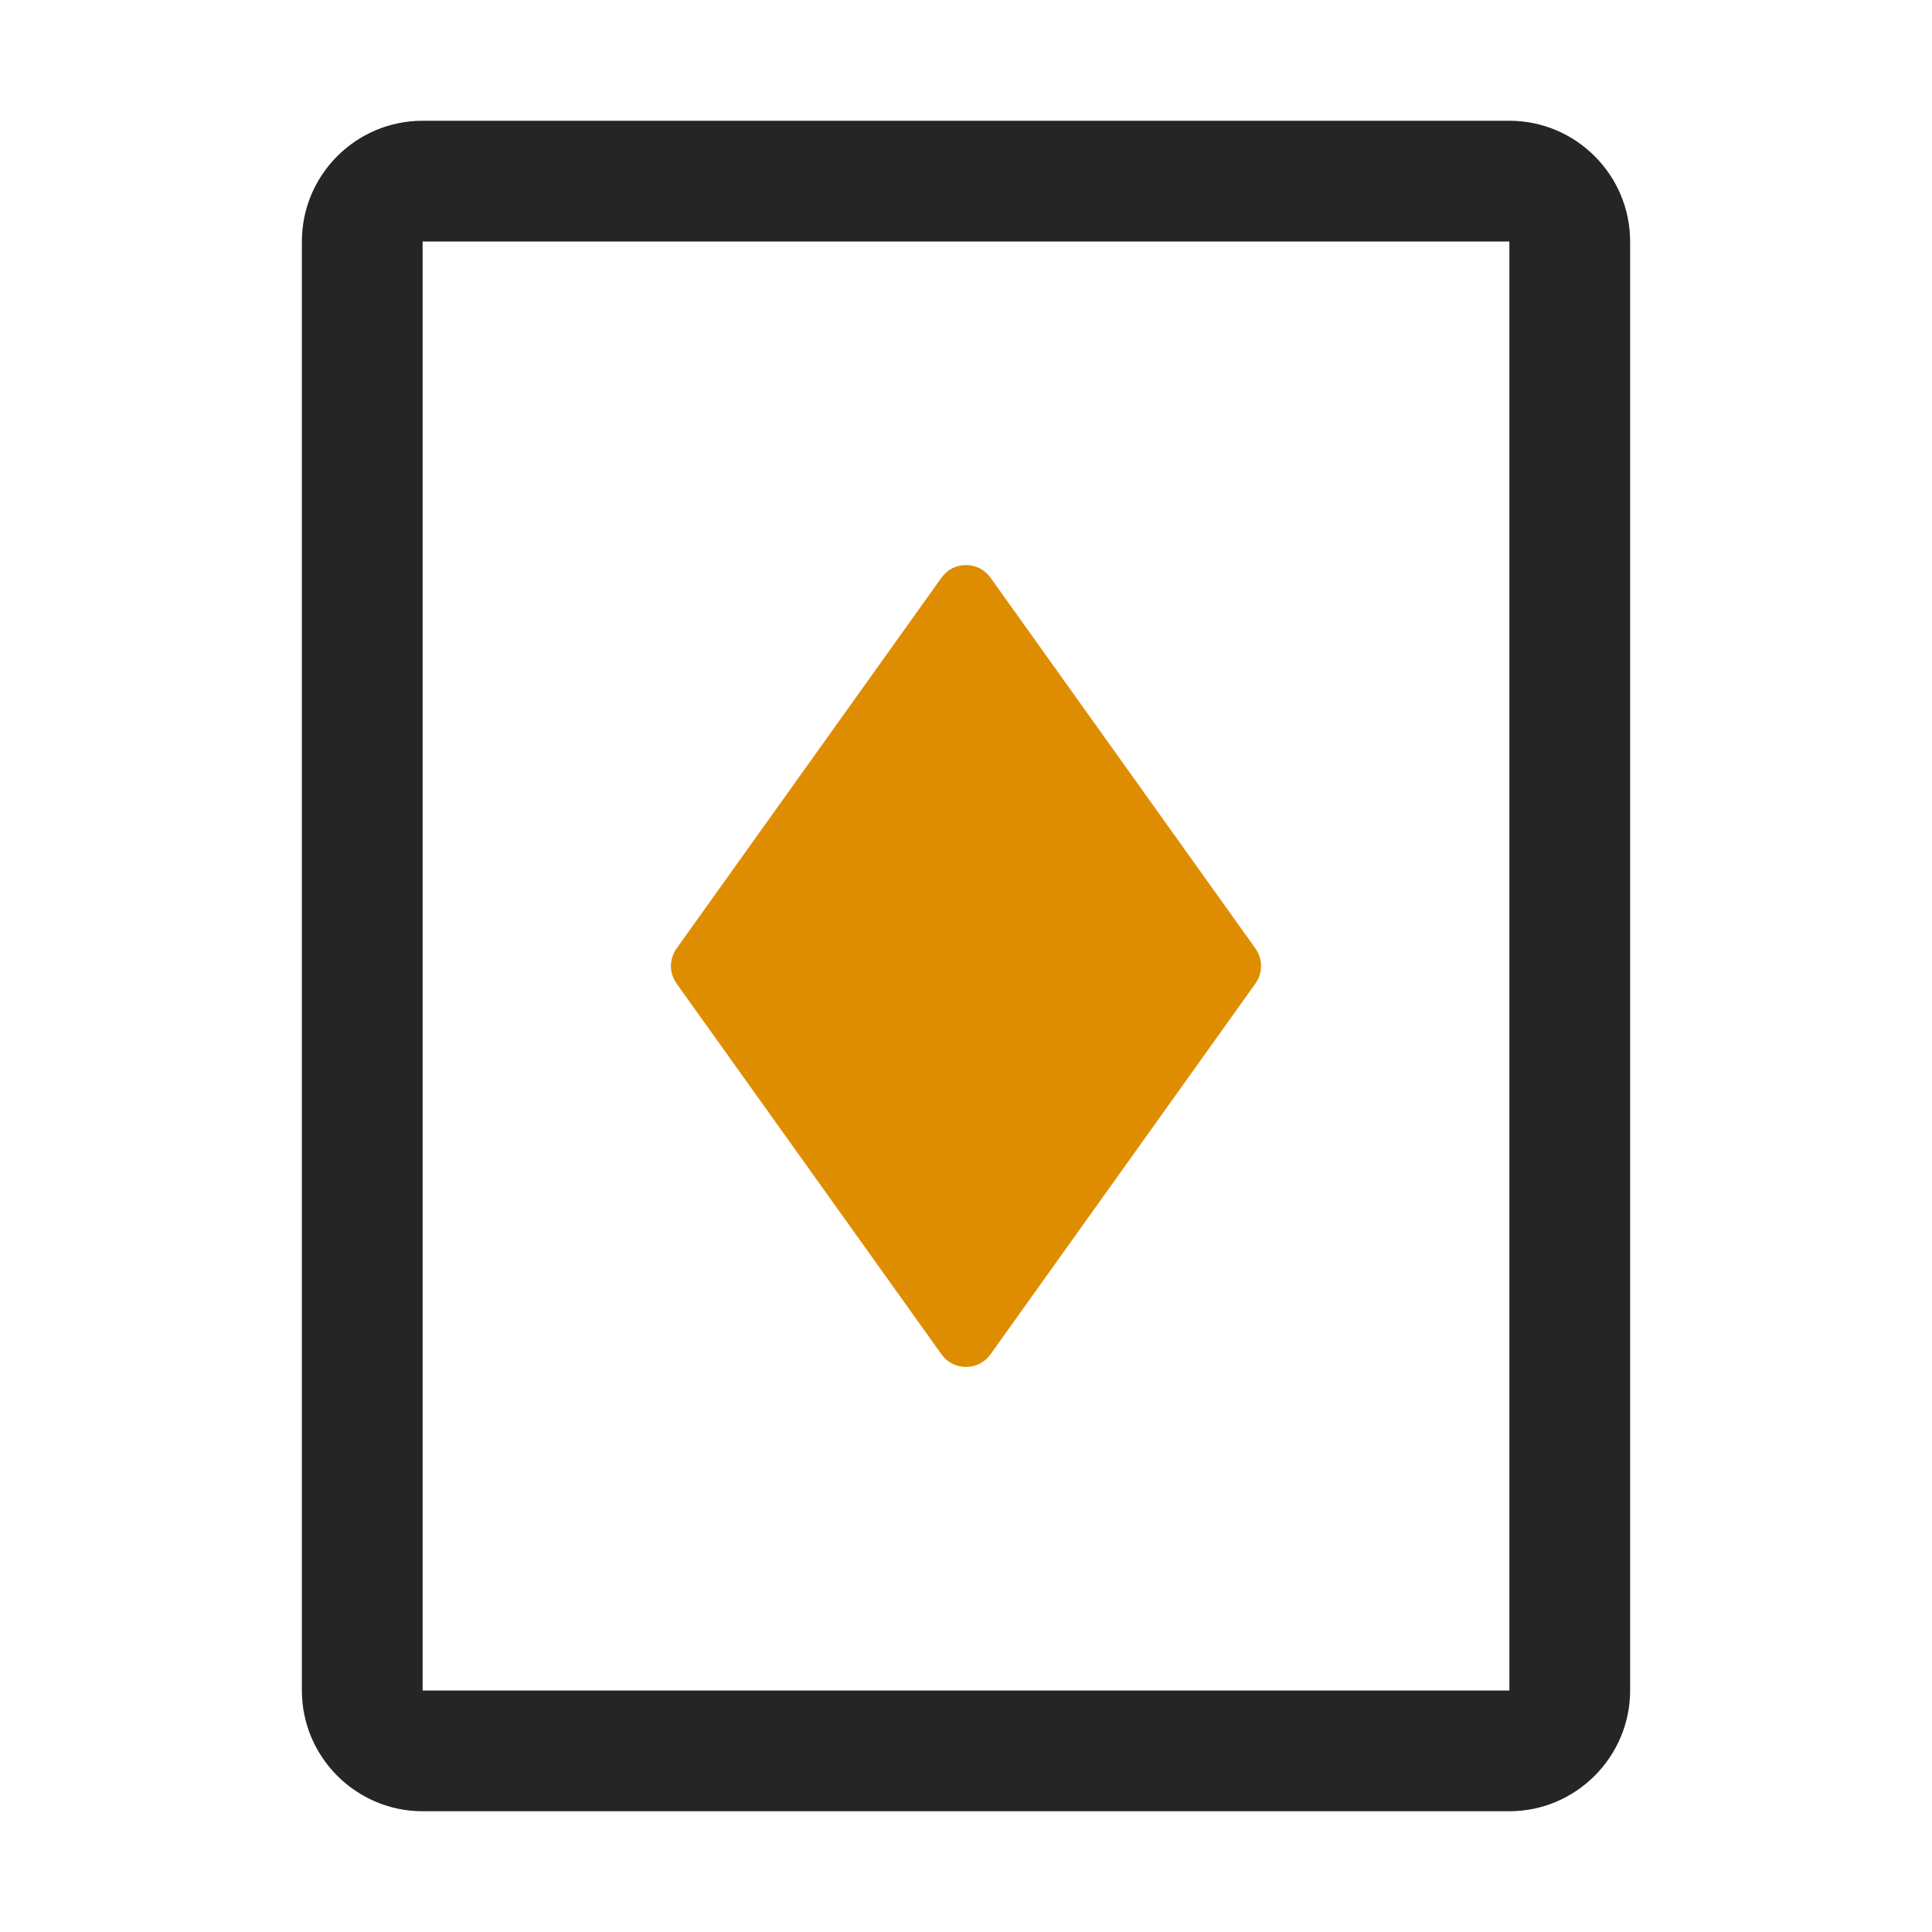 <?xml version="1.0" encoding="UTF-8"?>
<!DOCTYPE svg PUBLIC "-//W3C//DTD SVG 1.1//EN" "http://www.w3.org/Graphics/SVG/1.1/DTD/svg11.dtd">
<svg xmlns="http://www.w3.org/2000/svg" xml:space="preserve" width="1024px" height="1024px" shape-rendering="geometricPrecision" text-rendering="geometricPrecision" image-rendering="optimizeQuality" fill-rule="nonzero" clip-rule="evenodd" viewBox="0 0 10240 10240" xmlns:xlink="http://www.w3.org/1999/xlink">
	<title>playing_card_diamonds icon</title>
	<desc>playing_card_diamonds icon from the IconExperience.com O-Collection. Copyright by INCORS GmbH (www.incors.com).</desc>
	<path id="curve1" fill="#252525" d="M2240 640l5760 0c353,0 640,288 640,640l0 7680c0,352 -288,640 -640,640l-5760 0c-352,0 -640,-287 -640,-640l0 -7680c0,-353 287,-640 640,-640zm0 640l0 7680 5760 0 0 -7680 -5760 0z"/>
	<path id="curve0" fill="#DE8D00" d="M3586 5027c468,-655 936,-1310 1404,-1965 31,-43 77,-67 130,-67 53,0 99,24 130,67 468,655 936,1310 1404,1965 40,57 40,129 0,186 -468,655 -936,1310 -1404,1965 -31,43 -77,67 -130,67 -53,0 -99,-24 -130,-67 -468,-655 -936,-1310 -1404,-1965 -40,-57 -40,-129 0,-186z"/>
</svg>
